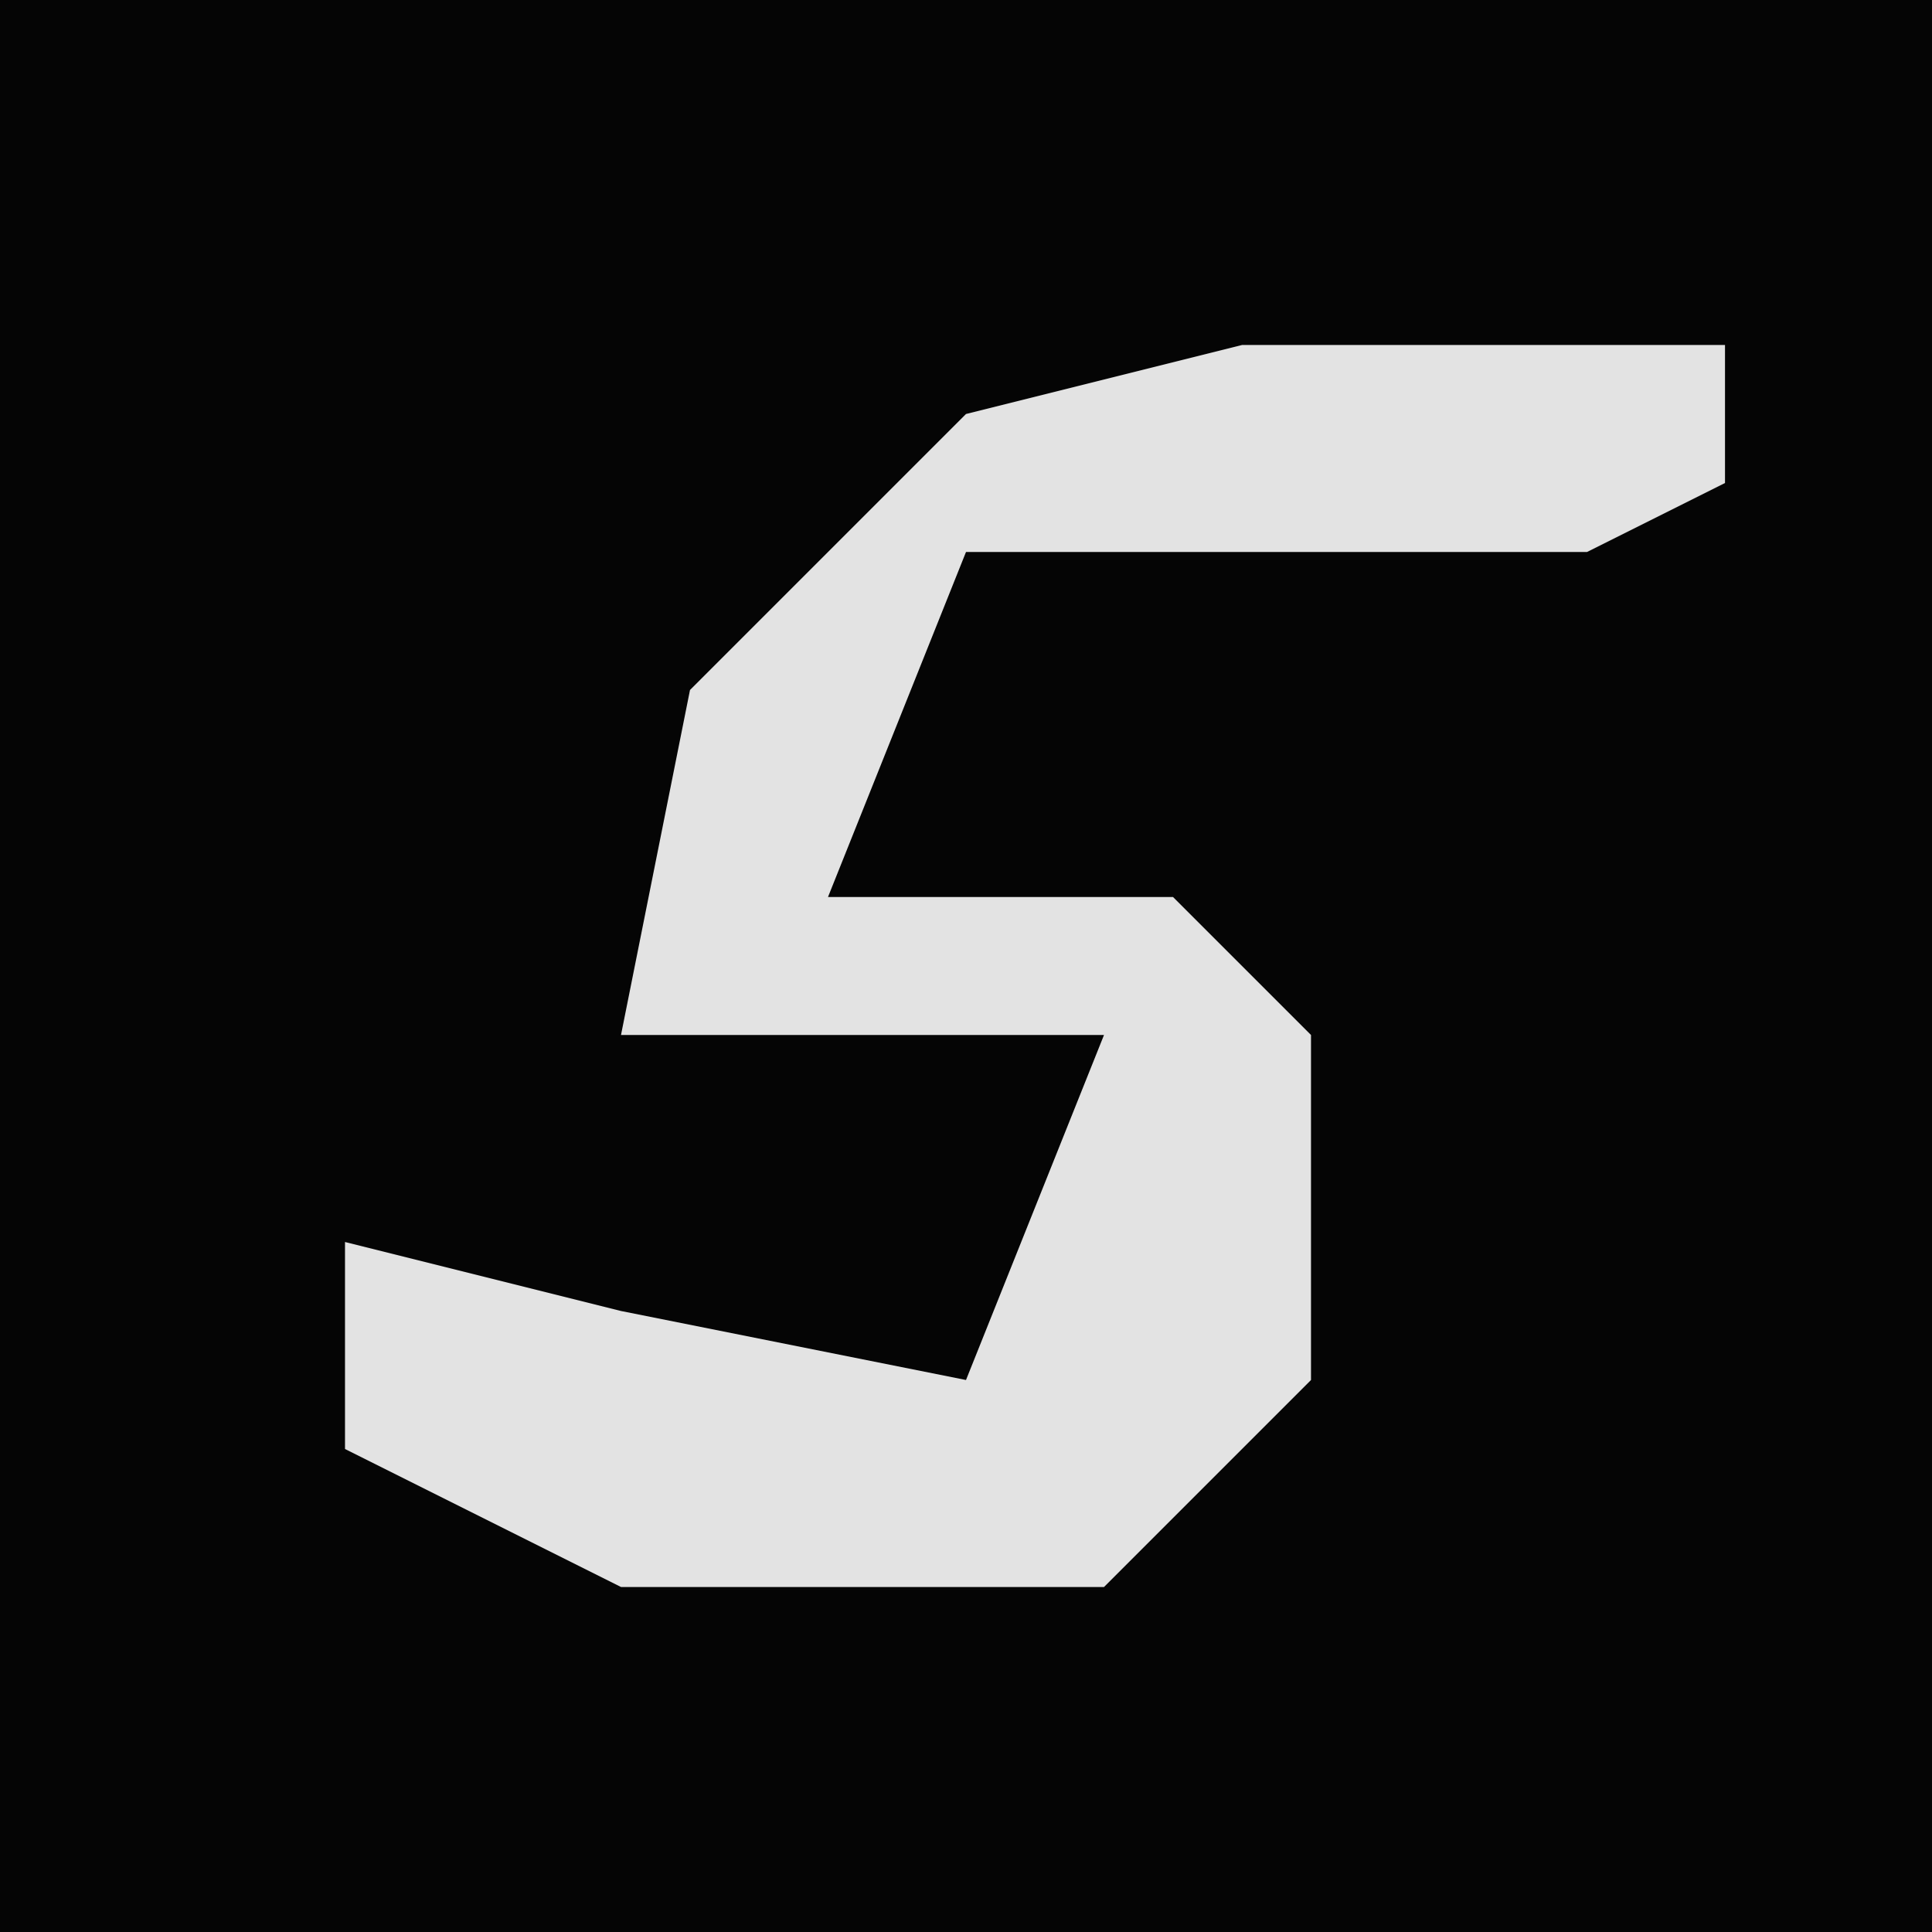 <?xml version="1.0" encoding="UTF-8"?>
<svg version="1.1" xmlns="http://www.w3.org/2000/svg" width="28" height="28">
<path d="M0,0 L28,0 L28,28 L0,28 Z " fill="#050505" transform="translate(0,0)"/>
<path d="M0,0 L7,0 L7,2 L5,3 L-4,3 L-6,8 L-1,8 L1,10 L1,15 L-2,18 L-9,18 L-13,16 L-13,13 L-9,14 L-4,15 L-2,10 L-9,10 L-8,5 L-4,1 Z " fill="#E3E3E3" transform="translate(18,5)"/>
</svg>
